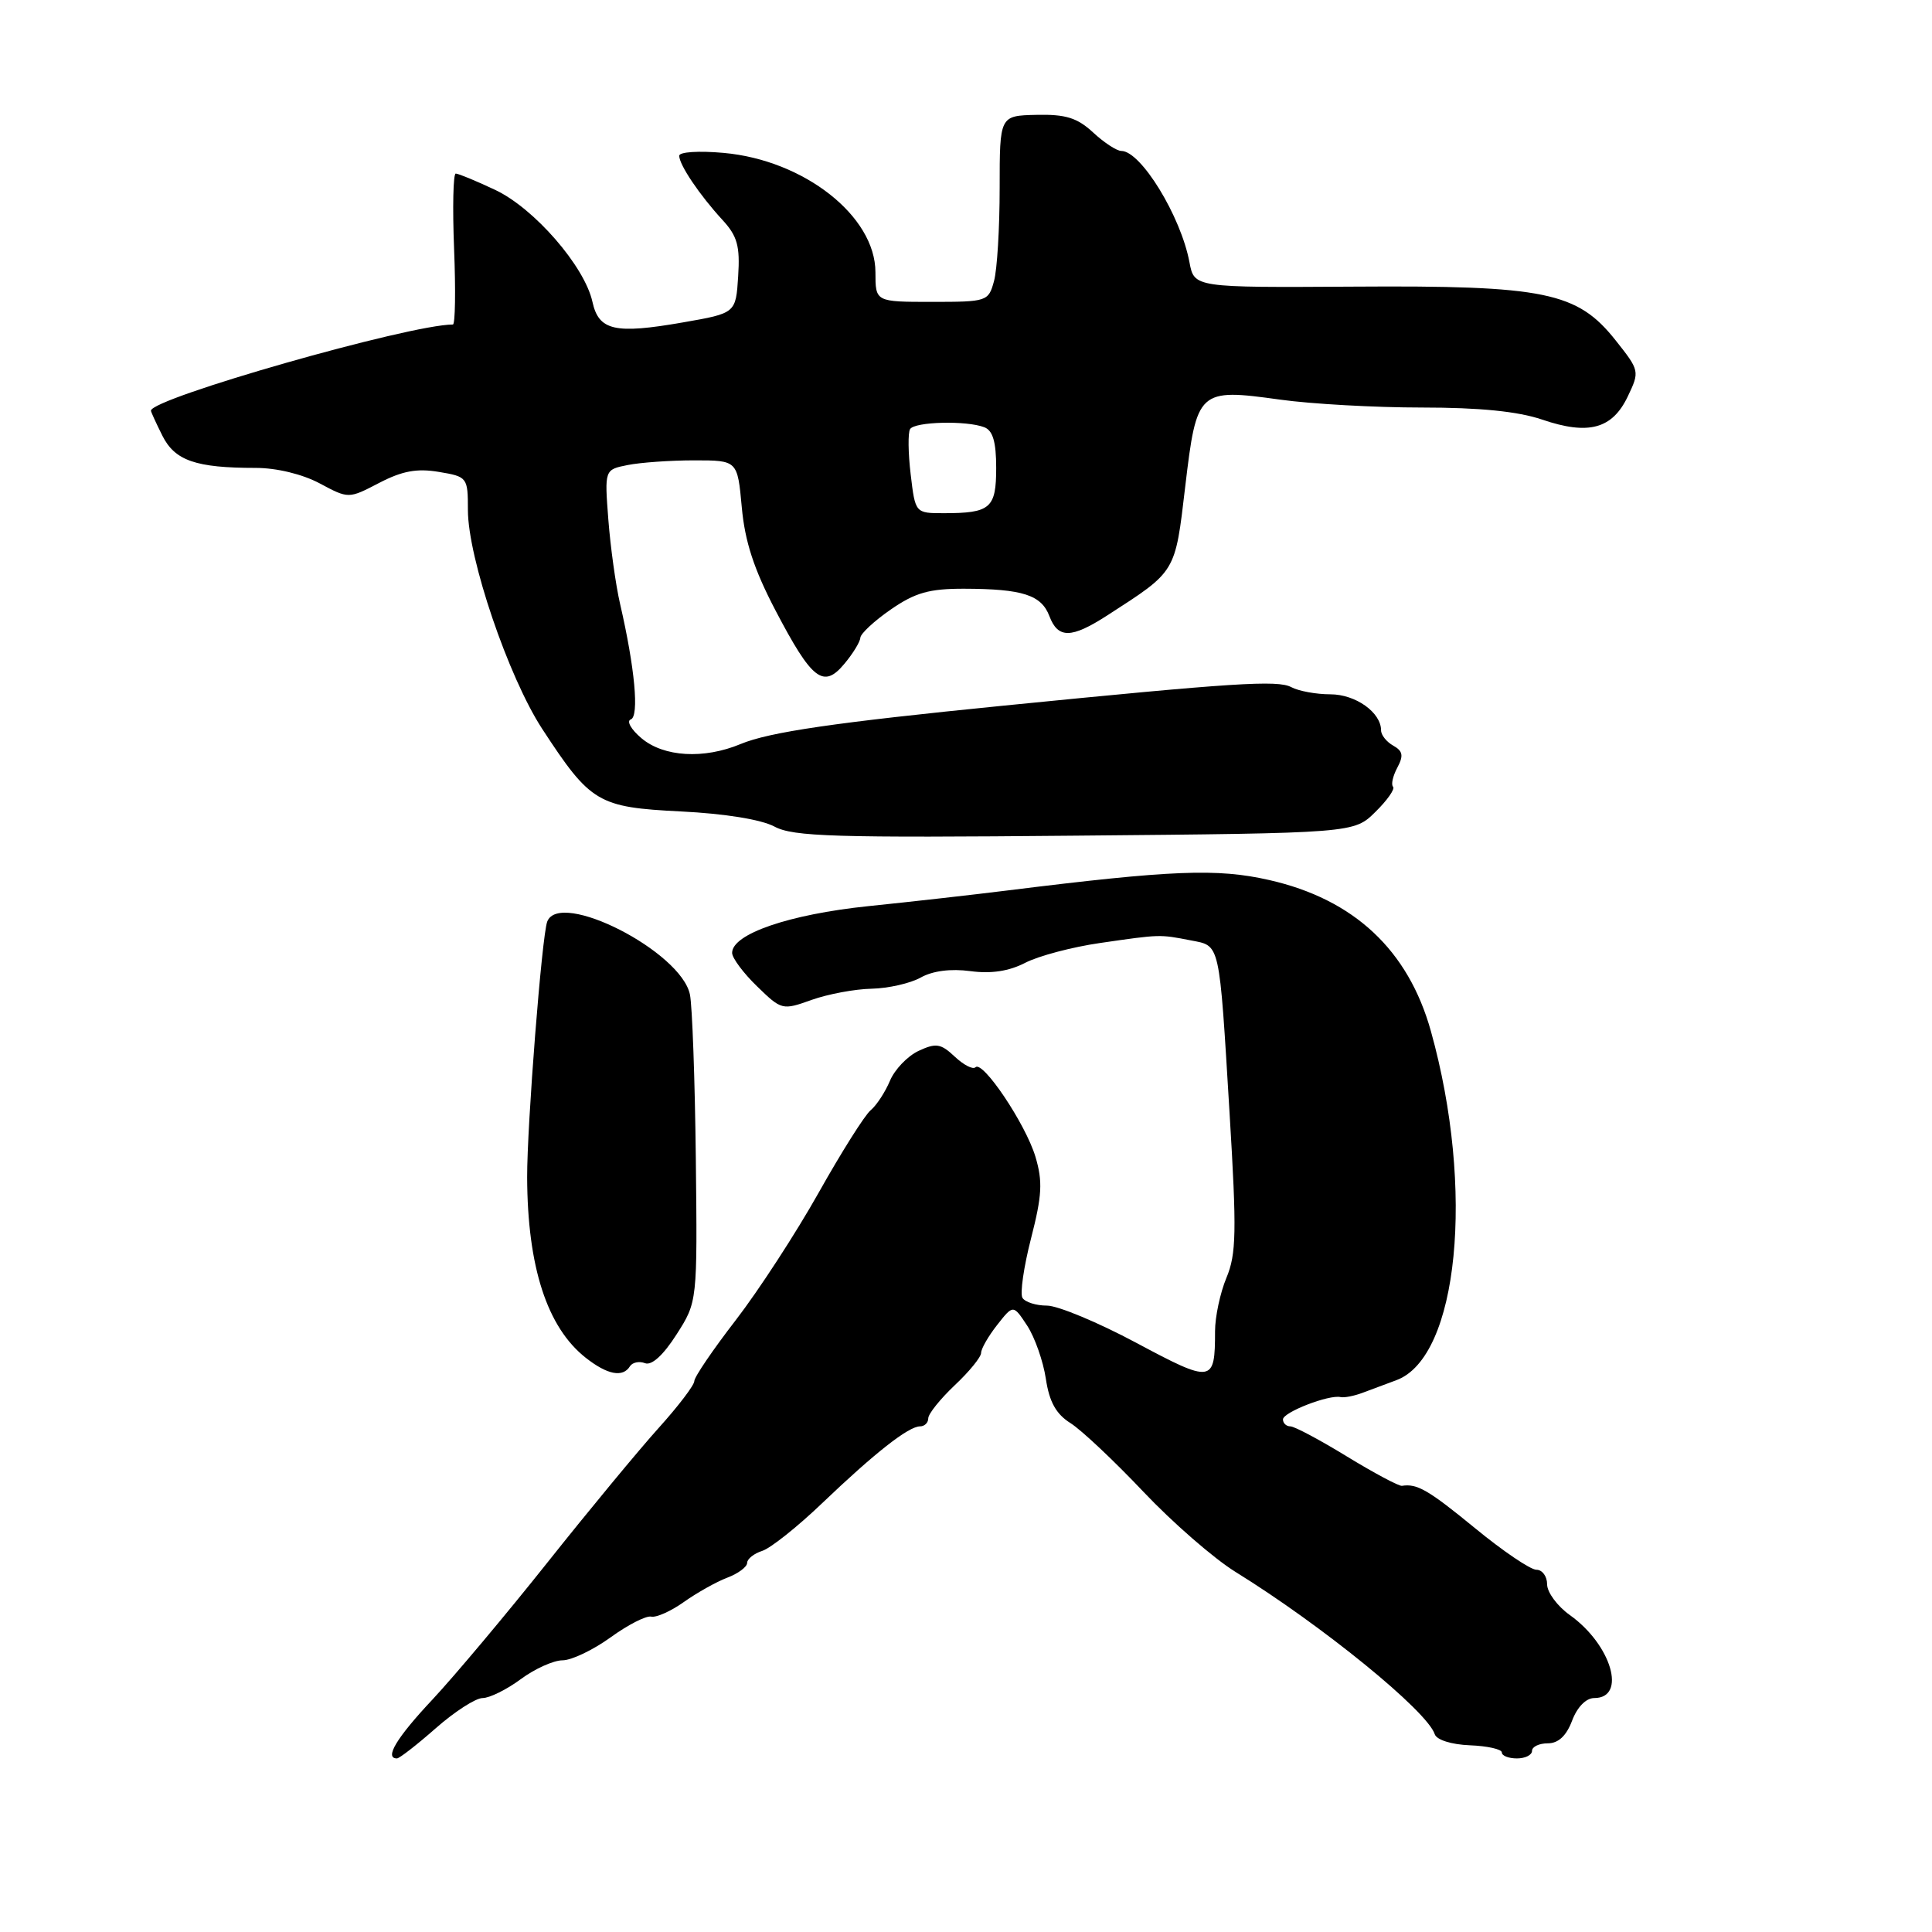 <?xml version="1.0" encoding="UTF-8" standalone="no"?>
<!DOCTYPE svg PUBLIC "-//W3C//DTD SVG 1.1//EN" "http://www.w3.org/Graphics/SVG/1.1/DTD/svg11.dtd" >
<svg xmlns="http://www.w3.org/2000/svg" xmlns:xlink="http://www.w3.org/1999/xlink" version="1.1" viewBox="0 0 256 256">
 <g >
 <path fill="currentColor"
d=" M 57.74 229.00 C 60.24 226.80 63.03 225.00 63.95 225.00 C 64.86 225.00 67.14 223.88 69.00 222.50 C 70.86 221.12 73.36 220.00 74.54 220.00 C 75.73 220.00 78.59 218.63 80.89 216.97 C 83.19 215.30 85.62 214.06 86.29 214.21 C 86.96 214.36 88.91 213.49 90.62 212.27 C 92.34 211.05 94.92 209.60 96.37 209.05 C 97.82 208.50 99.00 207.62 99.00 207.09 C 99.00 206.57 99.90 205.85 101.00 205.50 C 102.10 205.15 105.67 202.31 108.94 199.18 C 115.92 192.51 120.39 189.00 121.91 189.00 C 122.51 189.00 123.00 188.52 123.00 187.93 C 123.00 187.35 124.58 185.38 126.50 183.56 C 128.43 181.75 130.00 179.82 130.00 179.27 C 130.00 178.72 130.96 177.05 132.13 175.56 C 134.26 172.85 134.26 172.85 136.11 175.66 C 137.12 177.21 138.23 180.37 138.58 182.69 C 139.04 185.76 139.93 187.37 141.86 188.58 C 143.31 189.50 147.65 193.59 151.50 197.66 C 155.35 201.73 160.84 206.51 163.70 208.28 C 175.23 215.41 189.11 226.72 190.11 229.79 C 190.35 230.54 192.31 231.16 194.76 231.26 C 197.09 231.35 199.00 231.78 199.00 232.21 C 199.00 232.65 199.90 233.00 201.00 233.00 C 202.10 233.00 203.00 232.55 203.00 232.00 C 203.00 231.45 203.94 231.00 205.09 231.00 C 206.49 231.00 207.55 230.01 208.31 228.00 C 208.99 226.19 210.16 225.00 211.25 225.00 C 215.60 225.00 213.52 217.93 208.02 214.01 C 206.36 212.83 205.00 210.99 205.00 209.93 C 205.00 208.87 204.36 208.00 203.58 208.00 C 202.80 208.00 199.15 205.53 195.46 202.50 C 189.26 197.42 187.78 196.56 185.76 196.88 C 185.36 196.94 182.08 195.19 178.49 193.00 C 174.90 190.80 171.52 189.00 170.98 189.00 C 170.44 189.00 170.00 188.58 170.00 188.08 C 170.00 187.13 176.09 184.77 177.63 185.12 C 178.11 185.23 179.40 184.98 180.50 184.57 C 181.60 184.15 183.64 183.39 185.03 182.88 C 193.25 179.84 195.45 157.57 189.60 136.63 C 186.60 125.88 179.41 119.16 168.18 116.61 C 161.28 115.04 155.29 115.28 133.50 117.99 C 129.10 118.54 120.80 119.48 115.05 120.07 C 104.56 121.16 96.99 123.76 97.01 126.27 C 97.02 126.95 98.50 128.94 100.32 130.70 C 103.56 133.85 103.67 133.88 107.55 132.49 C 109.72 131.72 113.30 131.05 115.50 131.01 C 117.70 130.96 120.62 130.30 122.00 129.53 C 123.58 128.64 126.00 128.33 128.58 128.68 C 131.34 129.05 133.70 128.69 135.86 127.57 C 137.63 126.66 142.09 125.48 145.78 124.95 C 153.79 123.79 153.63 123.80 157.76 124.60 C 161.72 125.37 161.53 124.51 162.93 147.59 C 163.88 163.21 163.82 166.18 162.51 169.31 C 161.68 171.30 161.00 174.49 161.00 176.39 C 161.00 183.27 160.65 183.32 150.58 177.94 C 145.50 175.22 140.16 173.00 138.73 173.00 C 137.29 173.00 135.83 172.54 135.48 171.97 C 135.14 171.41 135.65 167.86 136.62 164.09 C 138.08 158.39 138.18 156.56 137.20 153.27 C 135.90 148.94 130.21 140.45 129.25 141.42 C 128.92 141.75 127.69 141.12 126.51 140.01 C 124.66 138.27 124.03 138.17 121.71 139.25 C 120.25 139.94 118.54 141.72 117.92 143.22 C 117.29 144.71 116.15 146.46 115.37 147.11 C 114.59 147.75 111.49 152.67 108.48 158.03 C 105.47 163.39 100.53 170.98 97.51 174.90 C 94.48 178.82 92.00 182.47 92.00 183.00 C 92.00 183.54 89.86 186.35 87.25 189.24 C 84.64 192.14 78.03 200.13 72.57 207.00 C 67.10 213.88 60.24 222.05 57.32 225.18 C 52.54 230.27 50.90 233.00 52.60 233.00 C 52.92 233.00 55.24 231.20 57.74 229.00 Z  M 83.47 181.04 C 83.80 180.52 84.70 180.33 85.47 180.63 C 86.35 180.97 87.89 179.57 89.64 176.83 C 92.41 172.50 92.41 172.50 92.20 153.50 C 92.08 143.05 91.73 133.28 91.42 131.78 C 90.24 126.07 74.14 117.85 72.51 122.12 C 71.80 123.98 69.83 149.12 69.85 156.00 C 69.89 167.86 72.49 175.88 77.61 179.91 C 80.48 182.17 82.53 182.56 83.47 181.04 Z  M 182.25 107.58 C 183.82 106.04 184.87 104.54 184.59 104.25 C 184.30 103.97 184.56 102.83 185.15 101.72 C 186.00 100.13 185.89 99.52 184.61 98.80 C 183.73 98.31 183.00 97.40 183.00 96.78 C 183.00 94.40 179.62 92.00 176.28 92.00 C 174.40 92.00 172.07 91.57 171.10 91.05 C 169.30 90.09 163.53 90.46 133.00 93.50 C 110.54 95.74 101.95 97.00 98.13 98.59 C 93.26 100.62 87.95 100.31 85.00 97.82 C 83.62 96.66 82.99 95.54 83.58 95.33 C 84.72 94.93 84.12 88.48 82.16 80.00 C 81.59 77.53 80.89 72.51 80.61 68.87 C 80.10 62.23 80.10 62.23 83.17 61.62 C 84.87 61.28 88.83 61.00 91.99 61.00 C 97.72 61.00 97.72 61.00 98.29 67.21 C 98.70 71.75 99.90 75.43 102.77 80.91 C 107.60 90.13 109.11 91.30 111.89 87.95 C 113.02 86.60 113.97 85.05 114.00 84.50 C 114.04 83.95 115.86 82.26 118.05 80.75 C 121.27 78.53 123.12 78.00 127.76 78.01 C 135.49 78.03 137.99 78.83 139.05 81.64 C 140.19 84.64 141.95 84.62 146.71 81.55 C 155.90 75.62 155.69 75.98 157.05 64.46 C 158.57 51.65 158.79 51.45 169.60 52.95 C 173.75 53.53 182.21 54.00 188.39 54.00 C 196.09 54.00 201.13 54.51 204.35 55.60 C 210.47 57.69 213.63 56.84 215.68 52.55 C 217.28 49.20 217.26 49.11 214.08 45.10 C 209.00 38.69 204.74 37.81 179.37 37.98 C 158.24 38.11 158.24 38.11 157.61 34.75 C 156.47 28.65 151.17 20.00 148.58 20.00 C 147.98 20.00 146.29 18.90 144.84 17.55 C 142.74 15.61 141.21 15.13 137.33 15.22 C 132.46 15.33 132.46 15.33 132.46 24.92 C 132.46 30.19 132.13 35.74 131.71 37.25 C 130.98 39.94 130.79 40.00 123.48 40.00 C 116.00 40.00 116.00 40.00 116.00 36.08 C 116.00 28.65 106.56 21.22 95.89 20.26 C 92.60 19.96 90.00 20.13 90.00 20.64 C 90.00 21.84 92.69 25.83 95.71 29.12 C 97.70 31.27 98.07 32.59 97.81 36.62 C 97.50 41.50 97.50 41.50 90.50 42.72 C 81.46 44.30 79.34 43.81 78.50 39.99 C 77.46 35.28 70.78 27.59 65.61 25.16 C 63.09 23.97 60.74 23.00 60.39 23.00 C 60.05 23.00 59.95 27.50 60.17 33.00 C 60.39 38.50 60.32 43.00 60.01 43.00 C 54.26 43.00 20.00 52.78 20.00 54.42 C 20.00 54.57 20.68 56.06 21.51 57.72 C 23.17 61.04 25.94 62.00 33.89 62.00 C 36.66 62.00 40.07 62.83 42.36 64.05 C 46.19 66.10 46.19 66.10 50.24 63.99 C 53.30 62.40 55.25 62.04 58.15 62.53 C 61.93 63.16 62.00 63.25 62.00 67.58 C 62.00 73.93 67.36 89.71 71.85 96.59 C 78.26 106.40 79.23 106.97 90.22 107.52 C 96.06 107.81 100.87 108.59 102.63 109.53 C 105.10 110.86 110.64 111.03 142.45 110.73 C 179.40 110.40 179.40 110.40 182.25 107.58 Z  M 120.67 62.86 C 120.33 60.03 120.30 57.33 120.59 56.86 C 121.20 55.87 128.06 55.70 130.42 56.61 C 131.56 57.04 132.00 58.56 132.00 62.00 C 132.00 67.35 131.24 68.00 125.06 68.00 C 121.28 68.00 121.28 68.00 120.67 62.86 Z "/>
</g>
</svg>